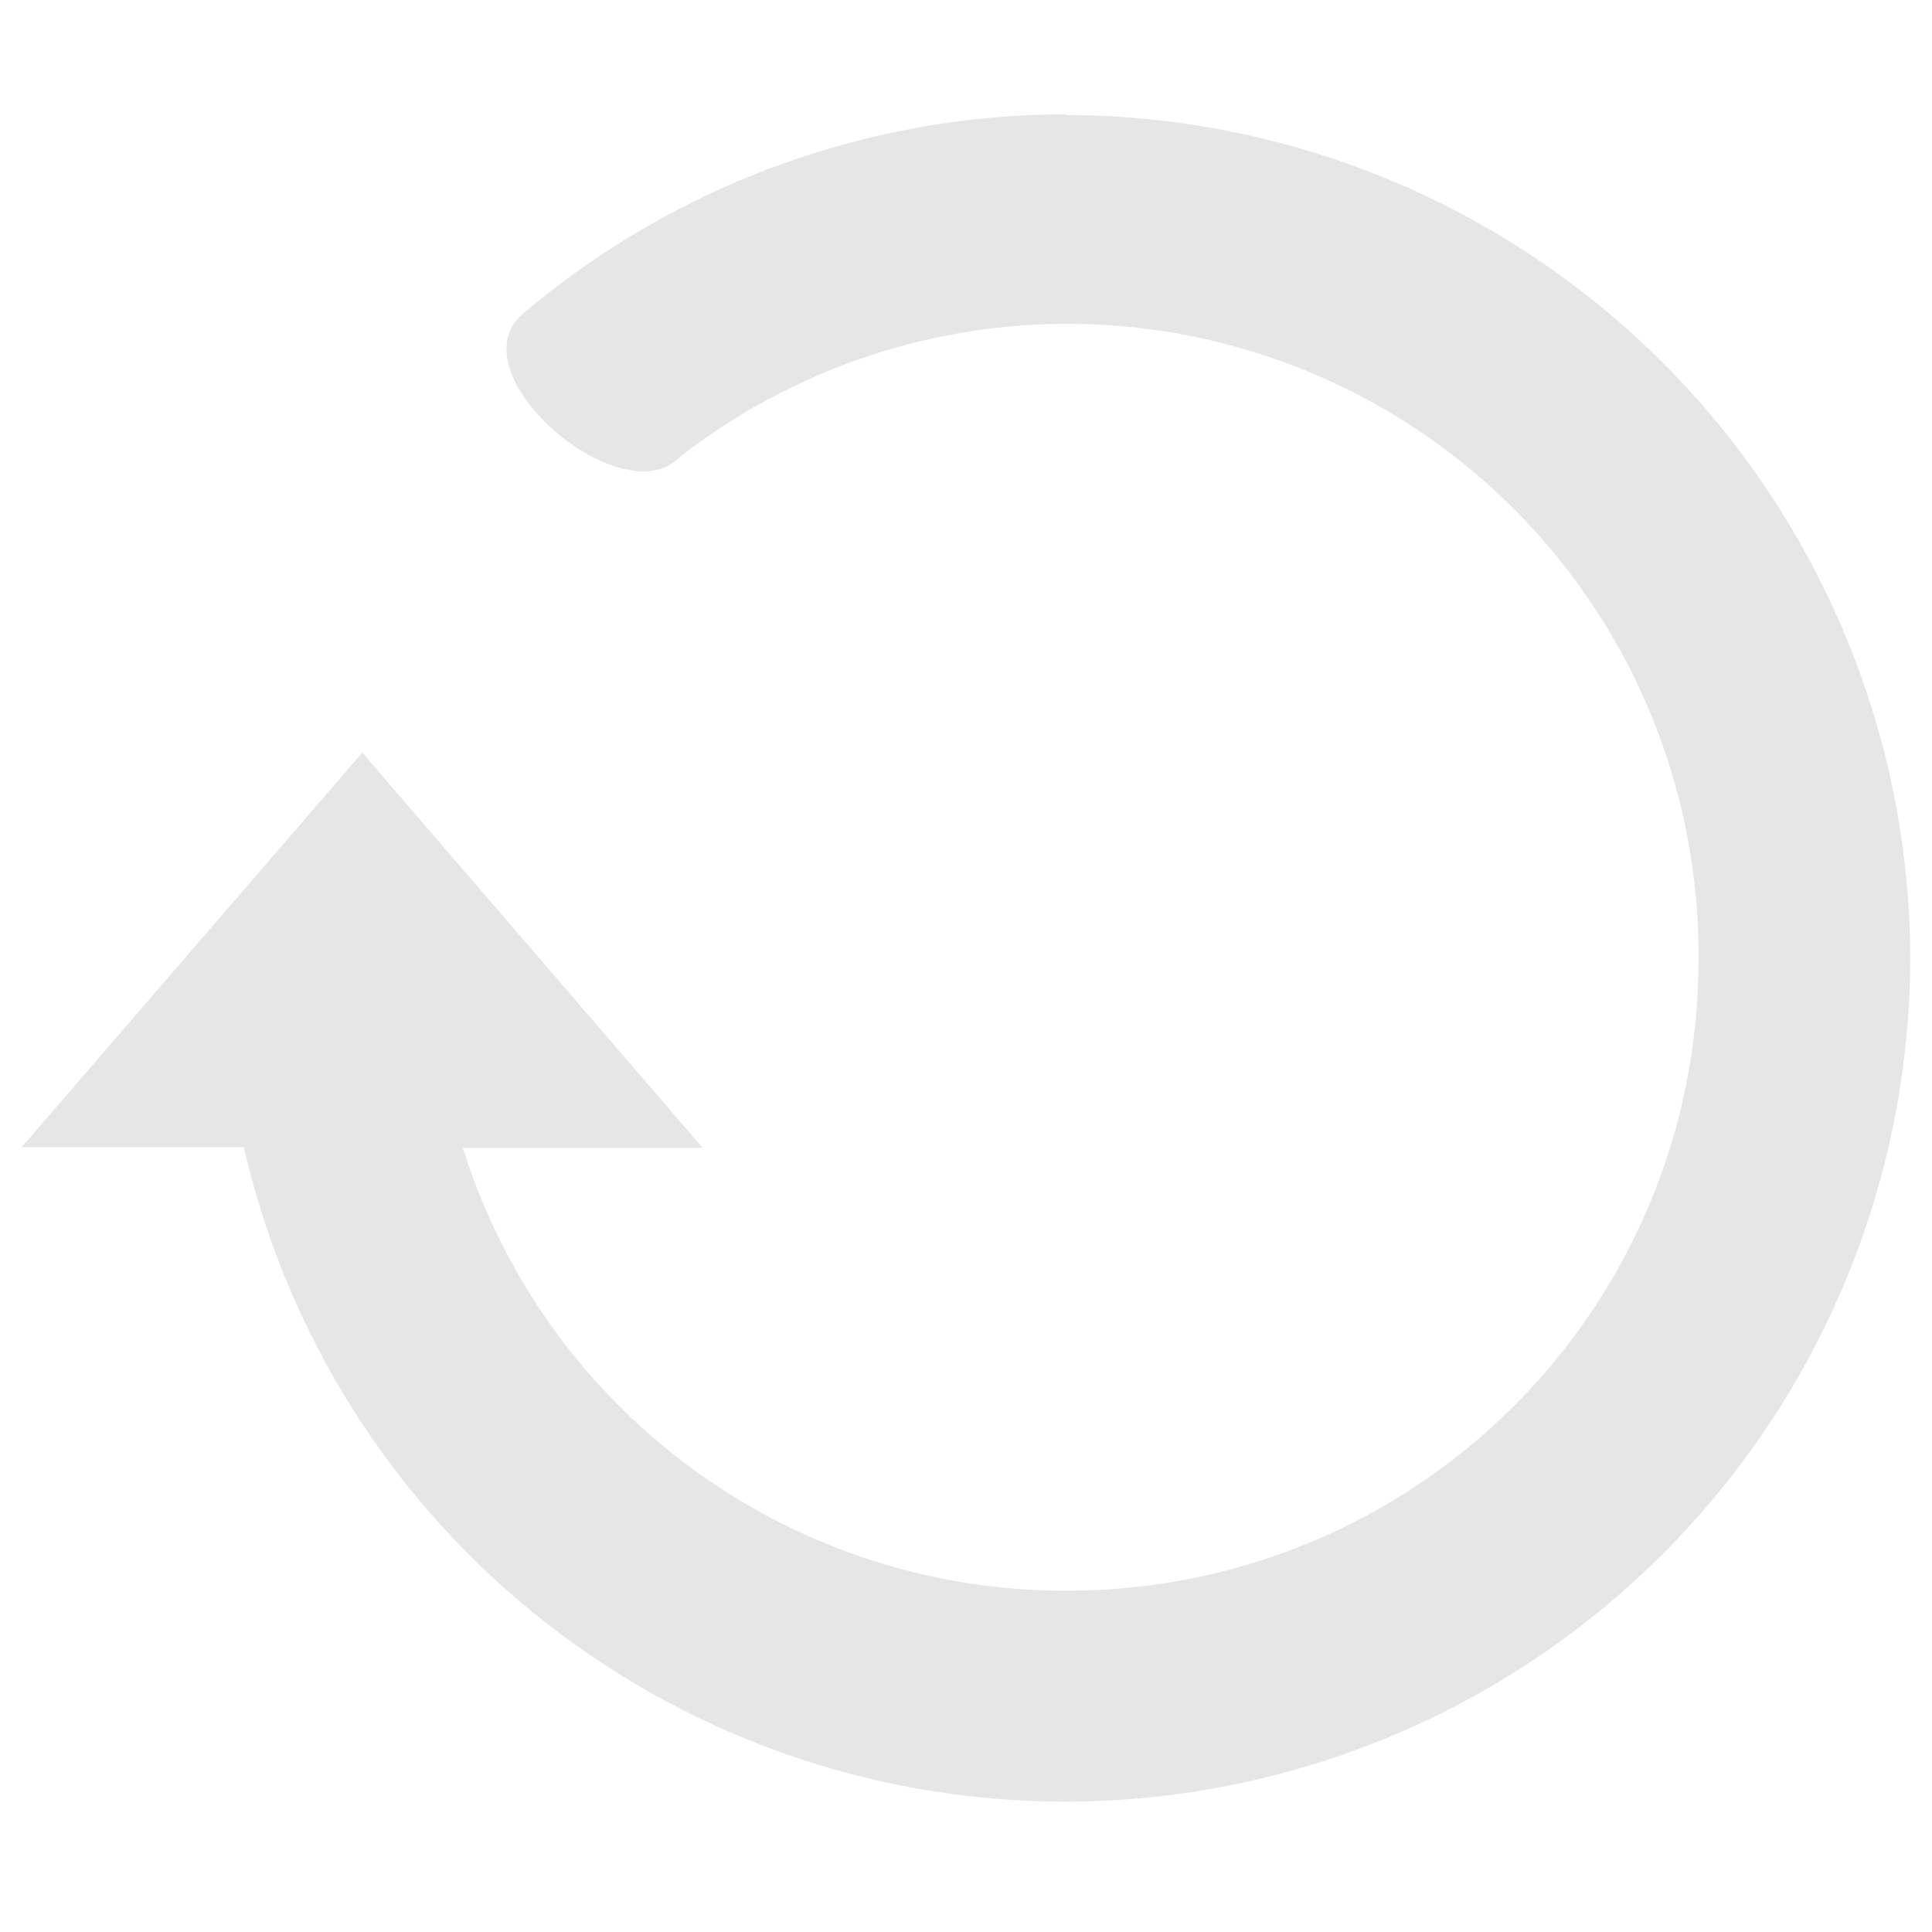 <svg xmlns="http://www.w3.org/2000/svg" width="24" height="24"><defs><linearGradient id="a"><stop offset="0"/><stop offset="1" stop-opacity="0"/></linearGradient></defs><path d="M13.25 1.43A10.5 10.5 0 0 1 23.73 11.9a10.5 10.5 0 0 1-10.48 10.48 10.46 10.46 0 0 1-10.22-8.13H.27L4.5 9.35l4.23 4.91H5.75a7.84 7.84 0 0 0 7.5 5.5c4.35 0 7.85-3.5 7.85-7.85A7.84 7.84 0 0 0 8.44 5.68c-.7.73-2.76-1-1.97-1.76a10.46 10.46 0 0 1 6.78-2.5z" fill="#e6e6e6"/></svg>